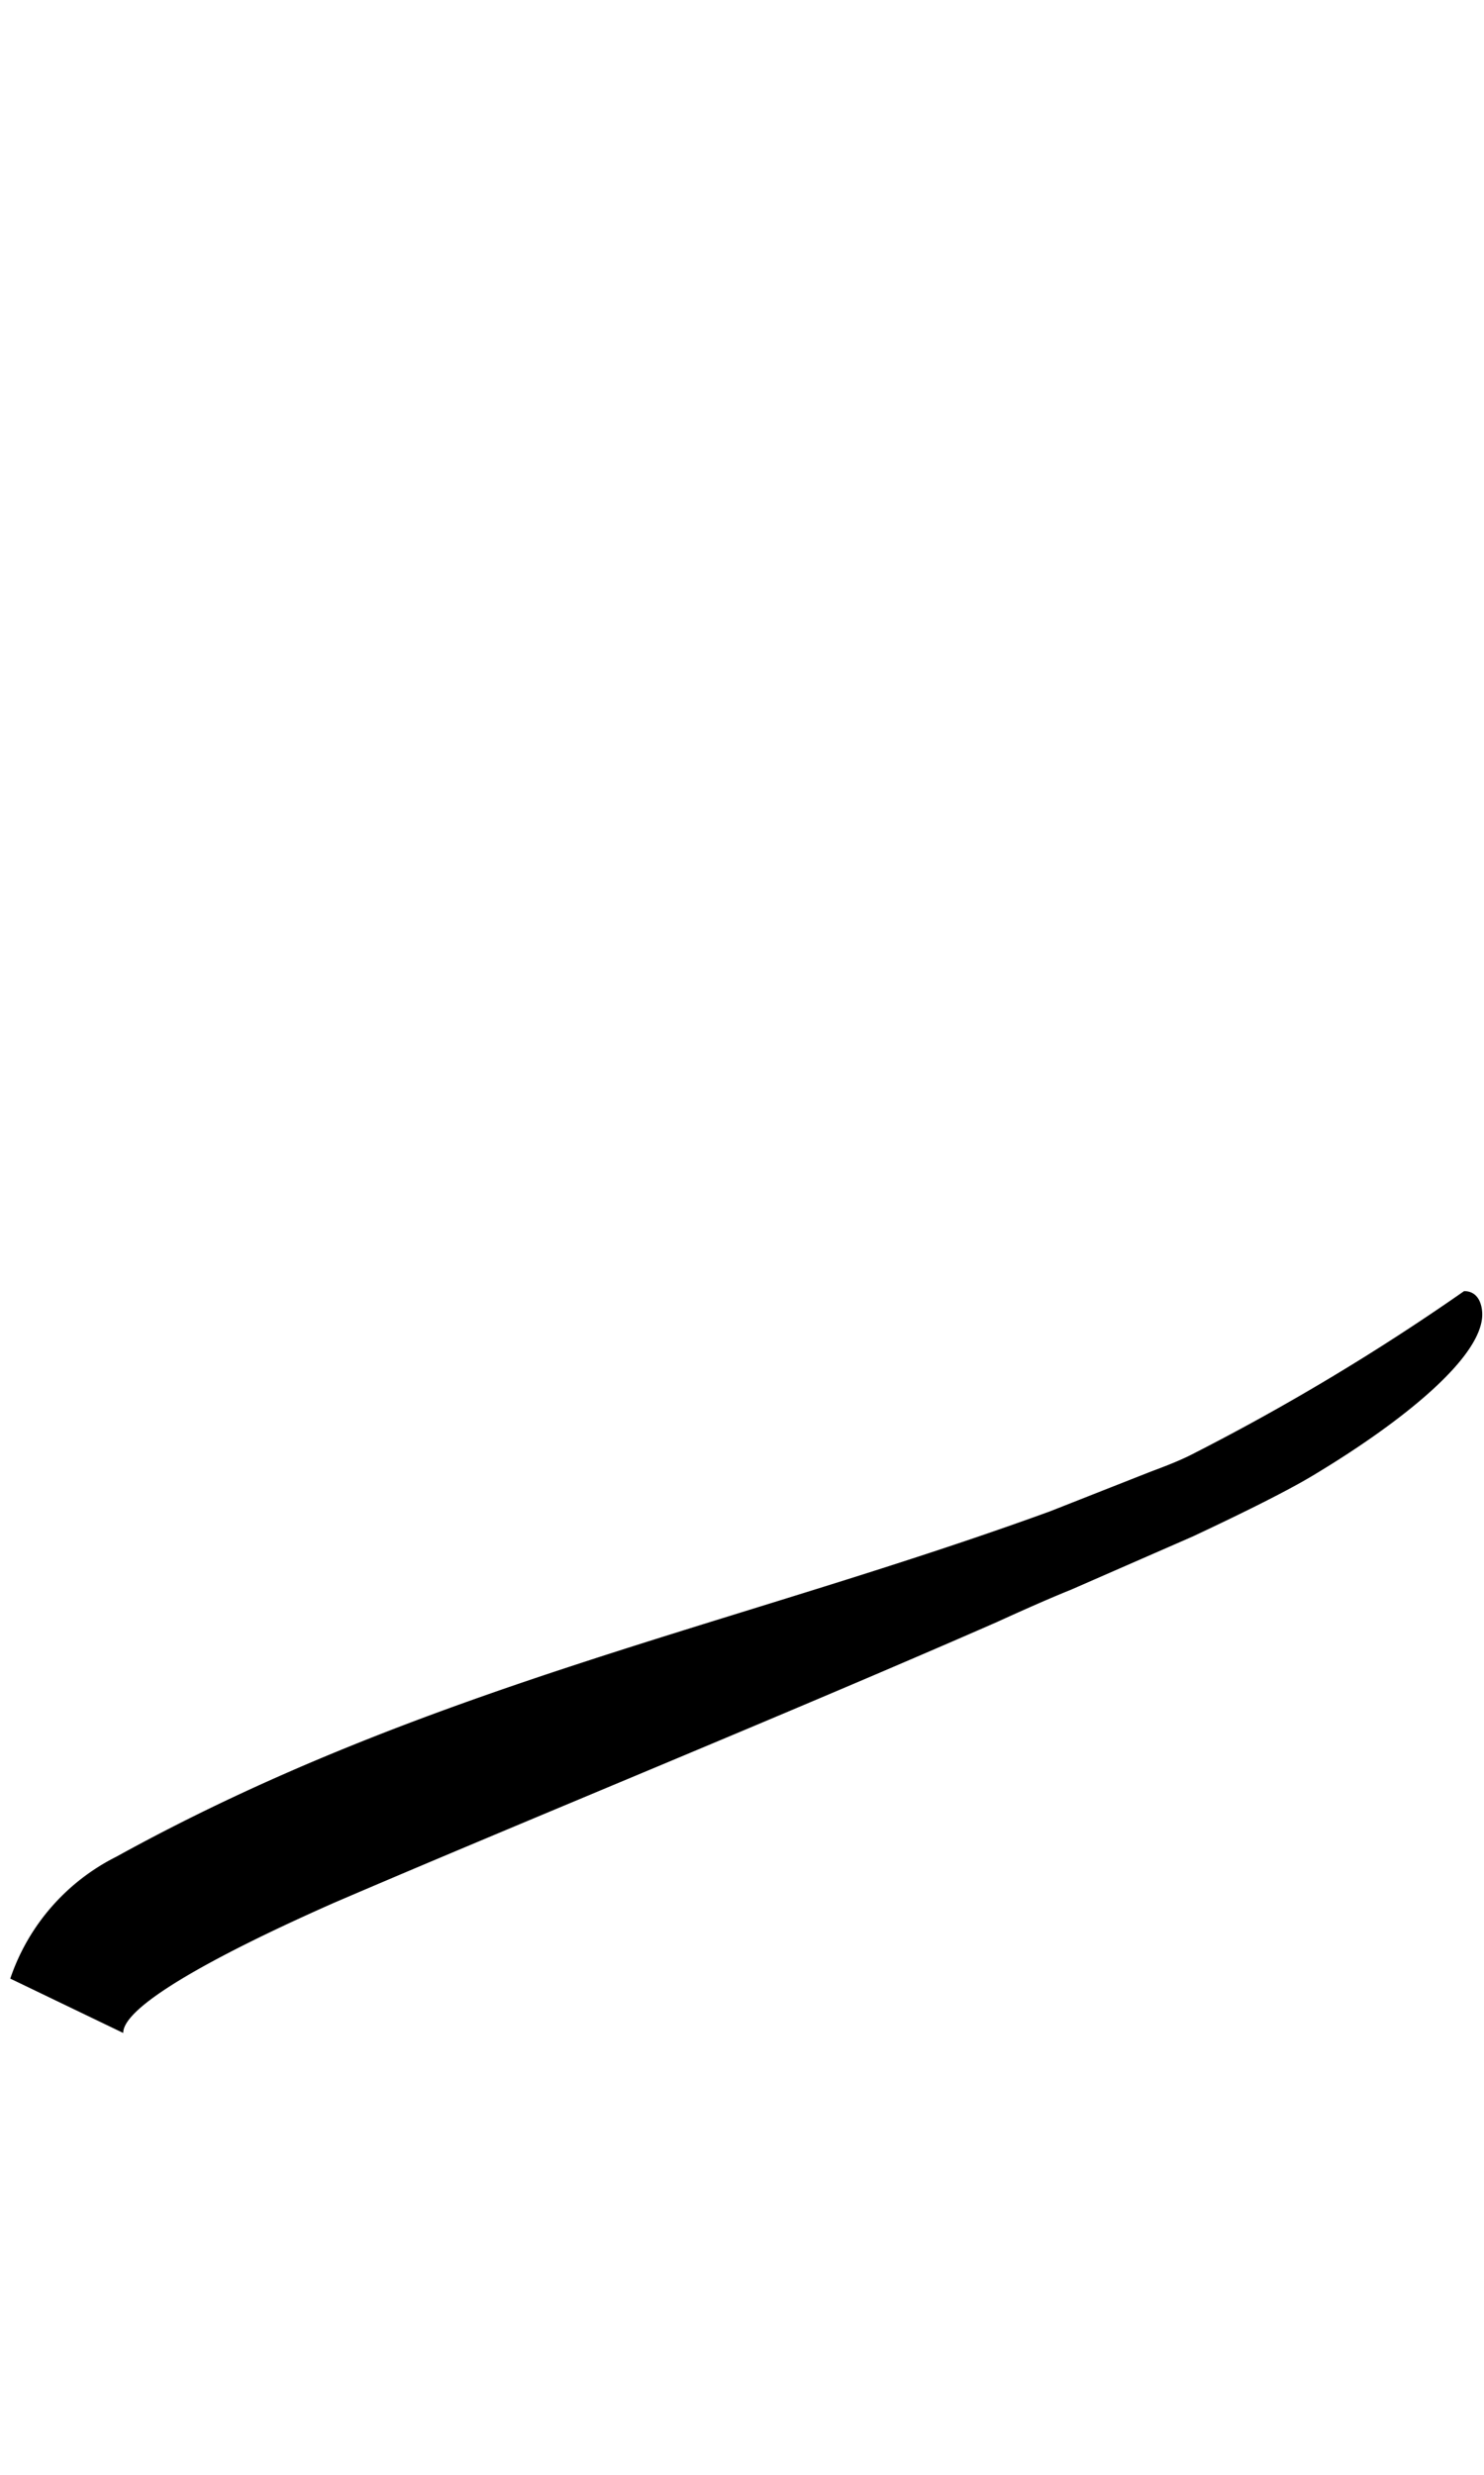 <svg xmlns="http://www.w3.org/2000/svg" viewBox="0 0 14.454 24.094"><path d="M14.26,12.568a22.313,22.313,0,0,1-2.672,1.6c-.129.063-.257.111-.385.159l-.977.385c-3.024,1.1-6.082,1.7-9.092,3.361A2.069,2.069,0,0,0,.1,19.26h0v0l1.1.529c0-.353,1.617-1.073,2.049-1.265,1.825-.784,4.418-1.84,6.466-2.737,0,0,.435-.2.713-.311l1.192-.521c.512-.24.928-.448,1.169-.593.88-.528,1.648-1.152,1.648-1.568C14.436,12.7,14.4,12.568,14.26,12.568Z"/></svg>